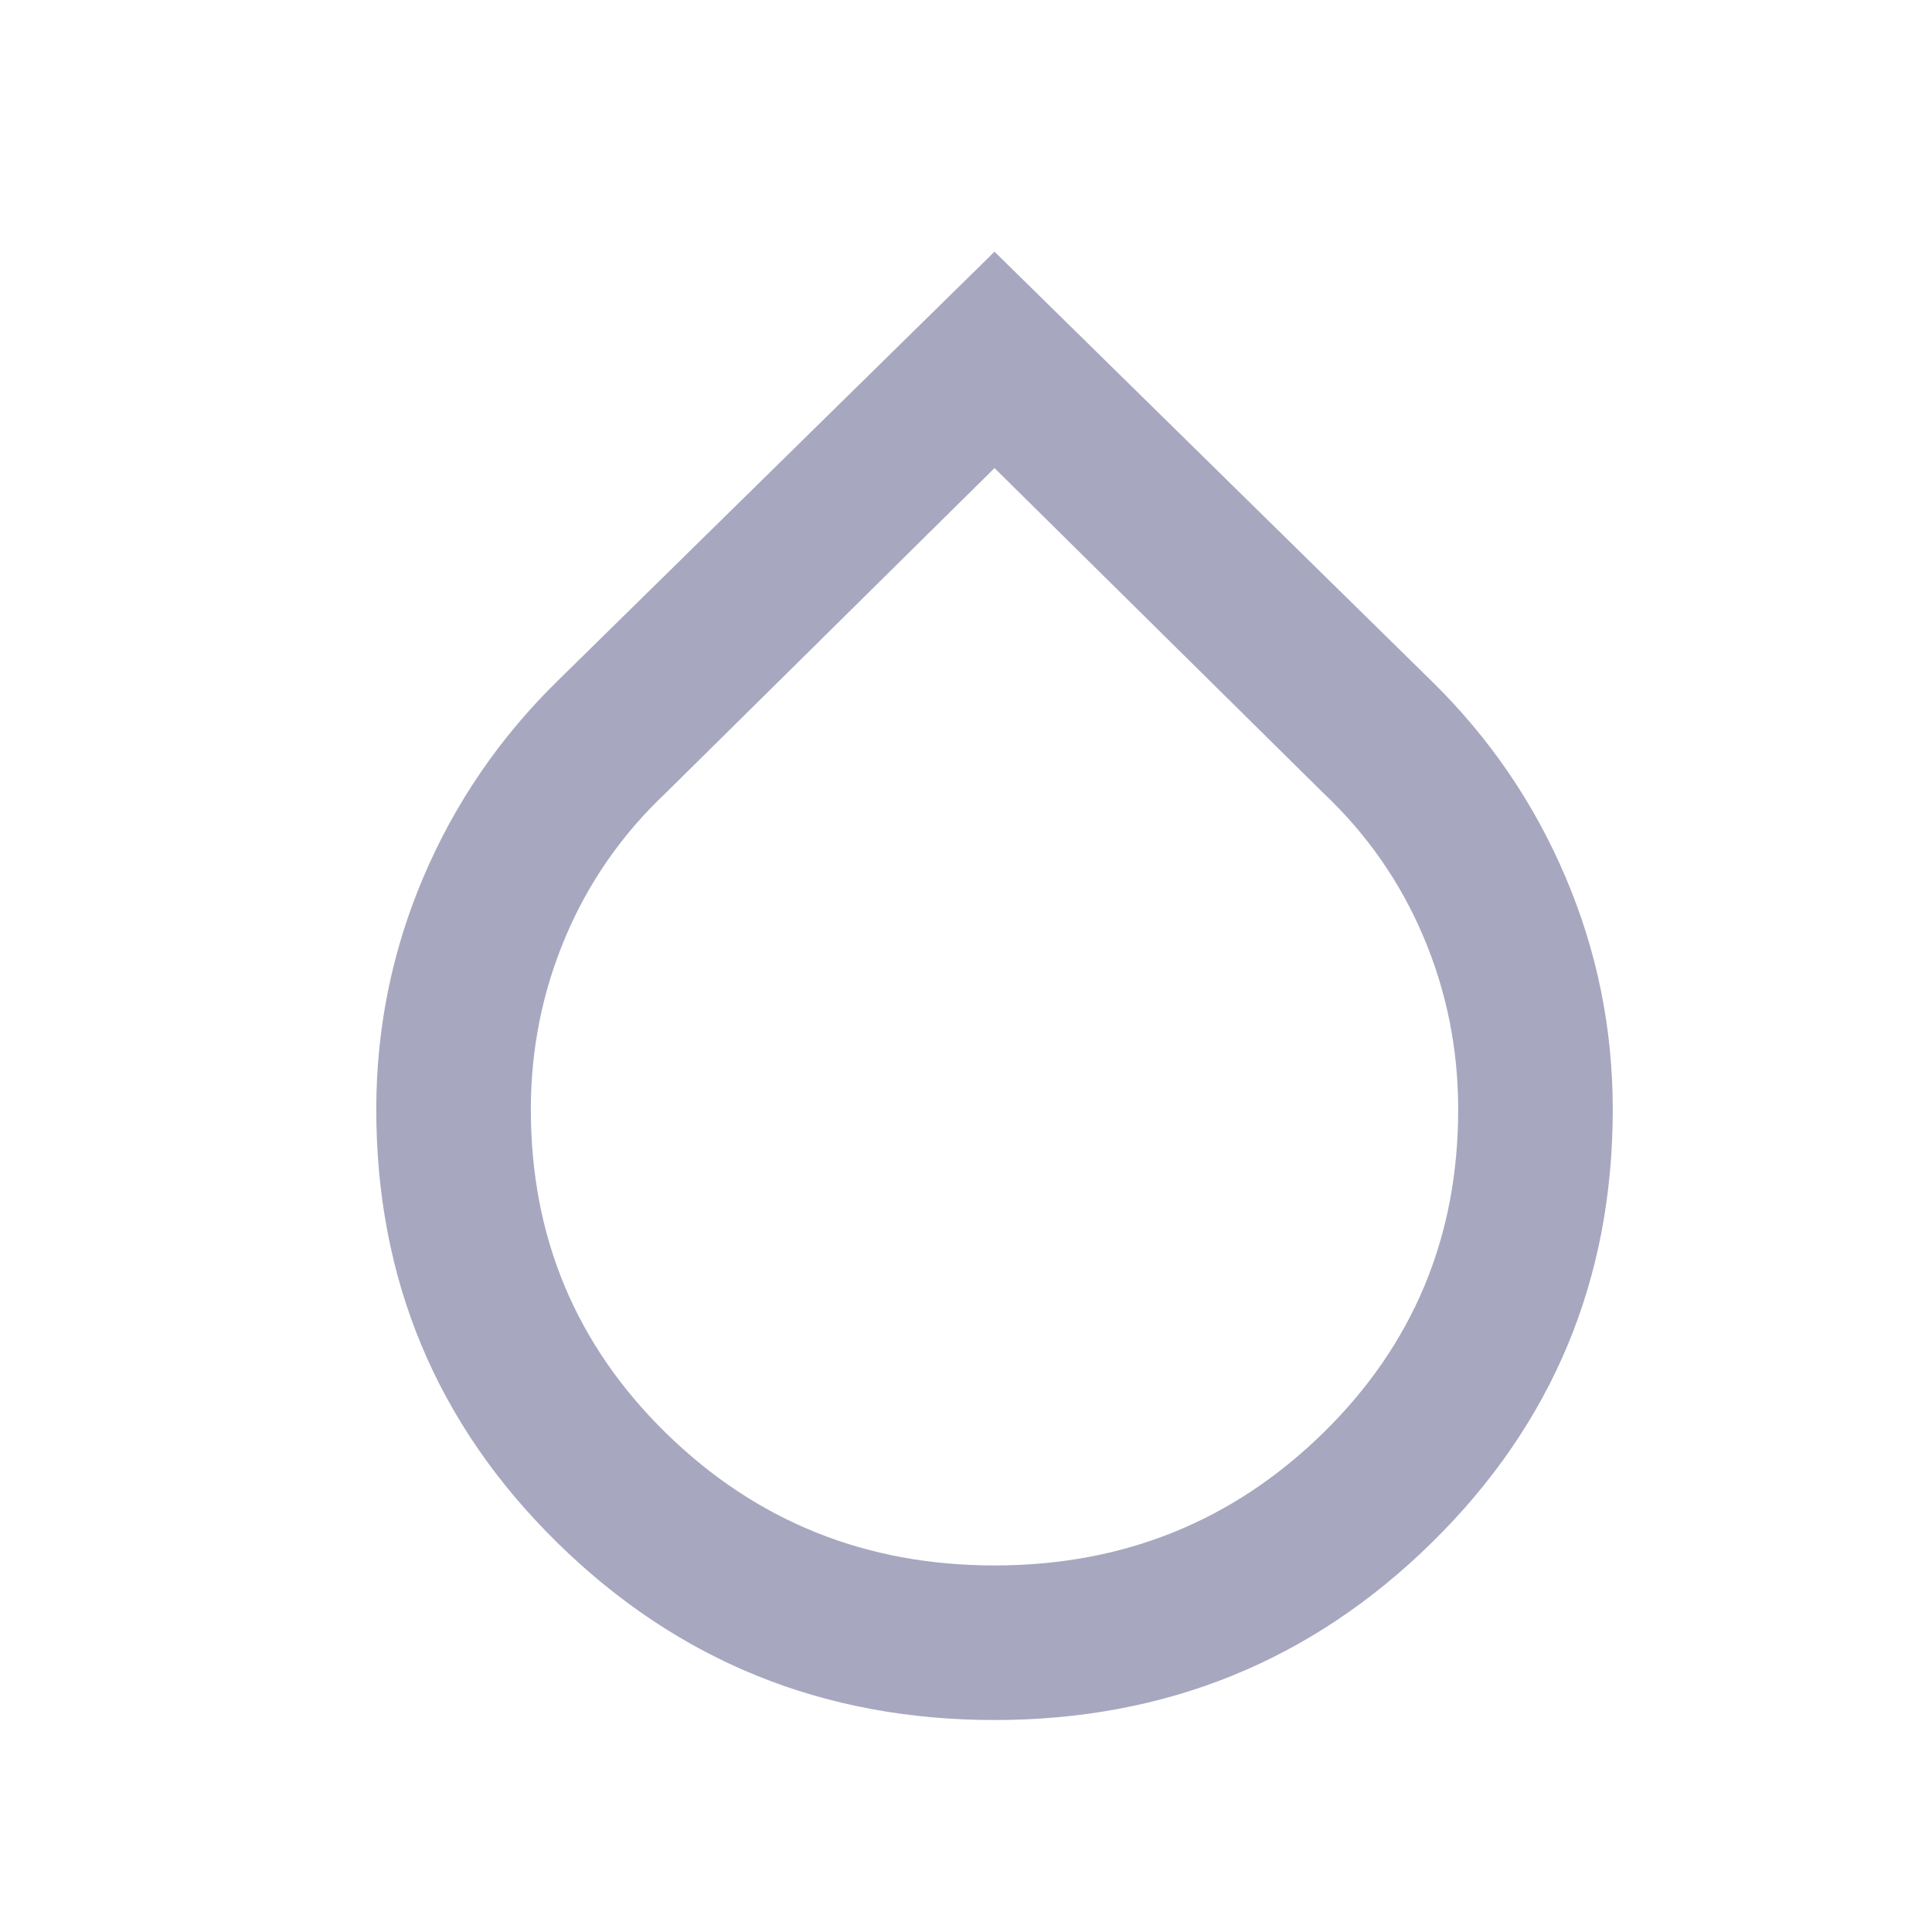 <svg width="25" height="25" viewBox="0 0 25 25" fill="none" xmlns="http://www.w3.org/2000/svg">
<path d="M12.869 22.257C10.652 22.257 8.765 21.491 7.206 19.957C5.648 18.424 4.869 16.557 4.869 14.357C4.869 13.307 5.073 12.303 5.481 11.345C5.89 10.386 6.469 9.541 7.219 8.807L12.869 3.257L18.519 8.807C19.269 9.541 19.848 10.386 20.256 11.345C20.665 12.303 20.869 13.307 20.869 14.357C20.869 16.557 20.09 18.424 18.532 19.957C16.973 21.491 15.086 22.257 12.869 22.257ZM12.869 20.257C14.536 20.257 15.952 19.686 17.119 18.545C18.286 17.403 18.869 16.007 18.869 14.357C18.869 13.574 18.719 12.828 18.419 12.12C18.119 11.412 17.686 10.791 17.119 10.257L12.869 6.057L8.619 10.257C8.052 10.791 7.619 11.412 7.319 12.12C7.019 12.828 6.869 13.574 6.869 14.357C6.869 16.007 7.452 17.403 8.619 18.545C9.786 19.686 11.202 20.257 12.869 20.257Z" fill="#A7A7C0"/>
</svg>
